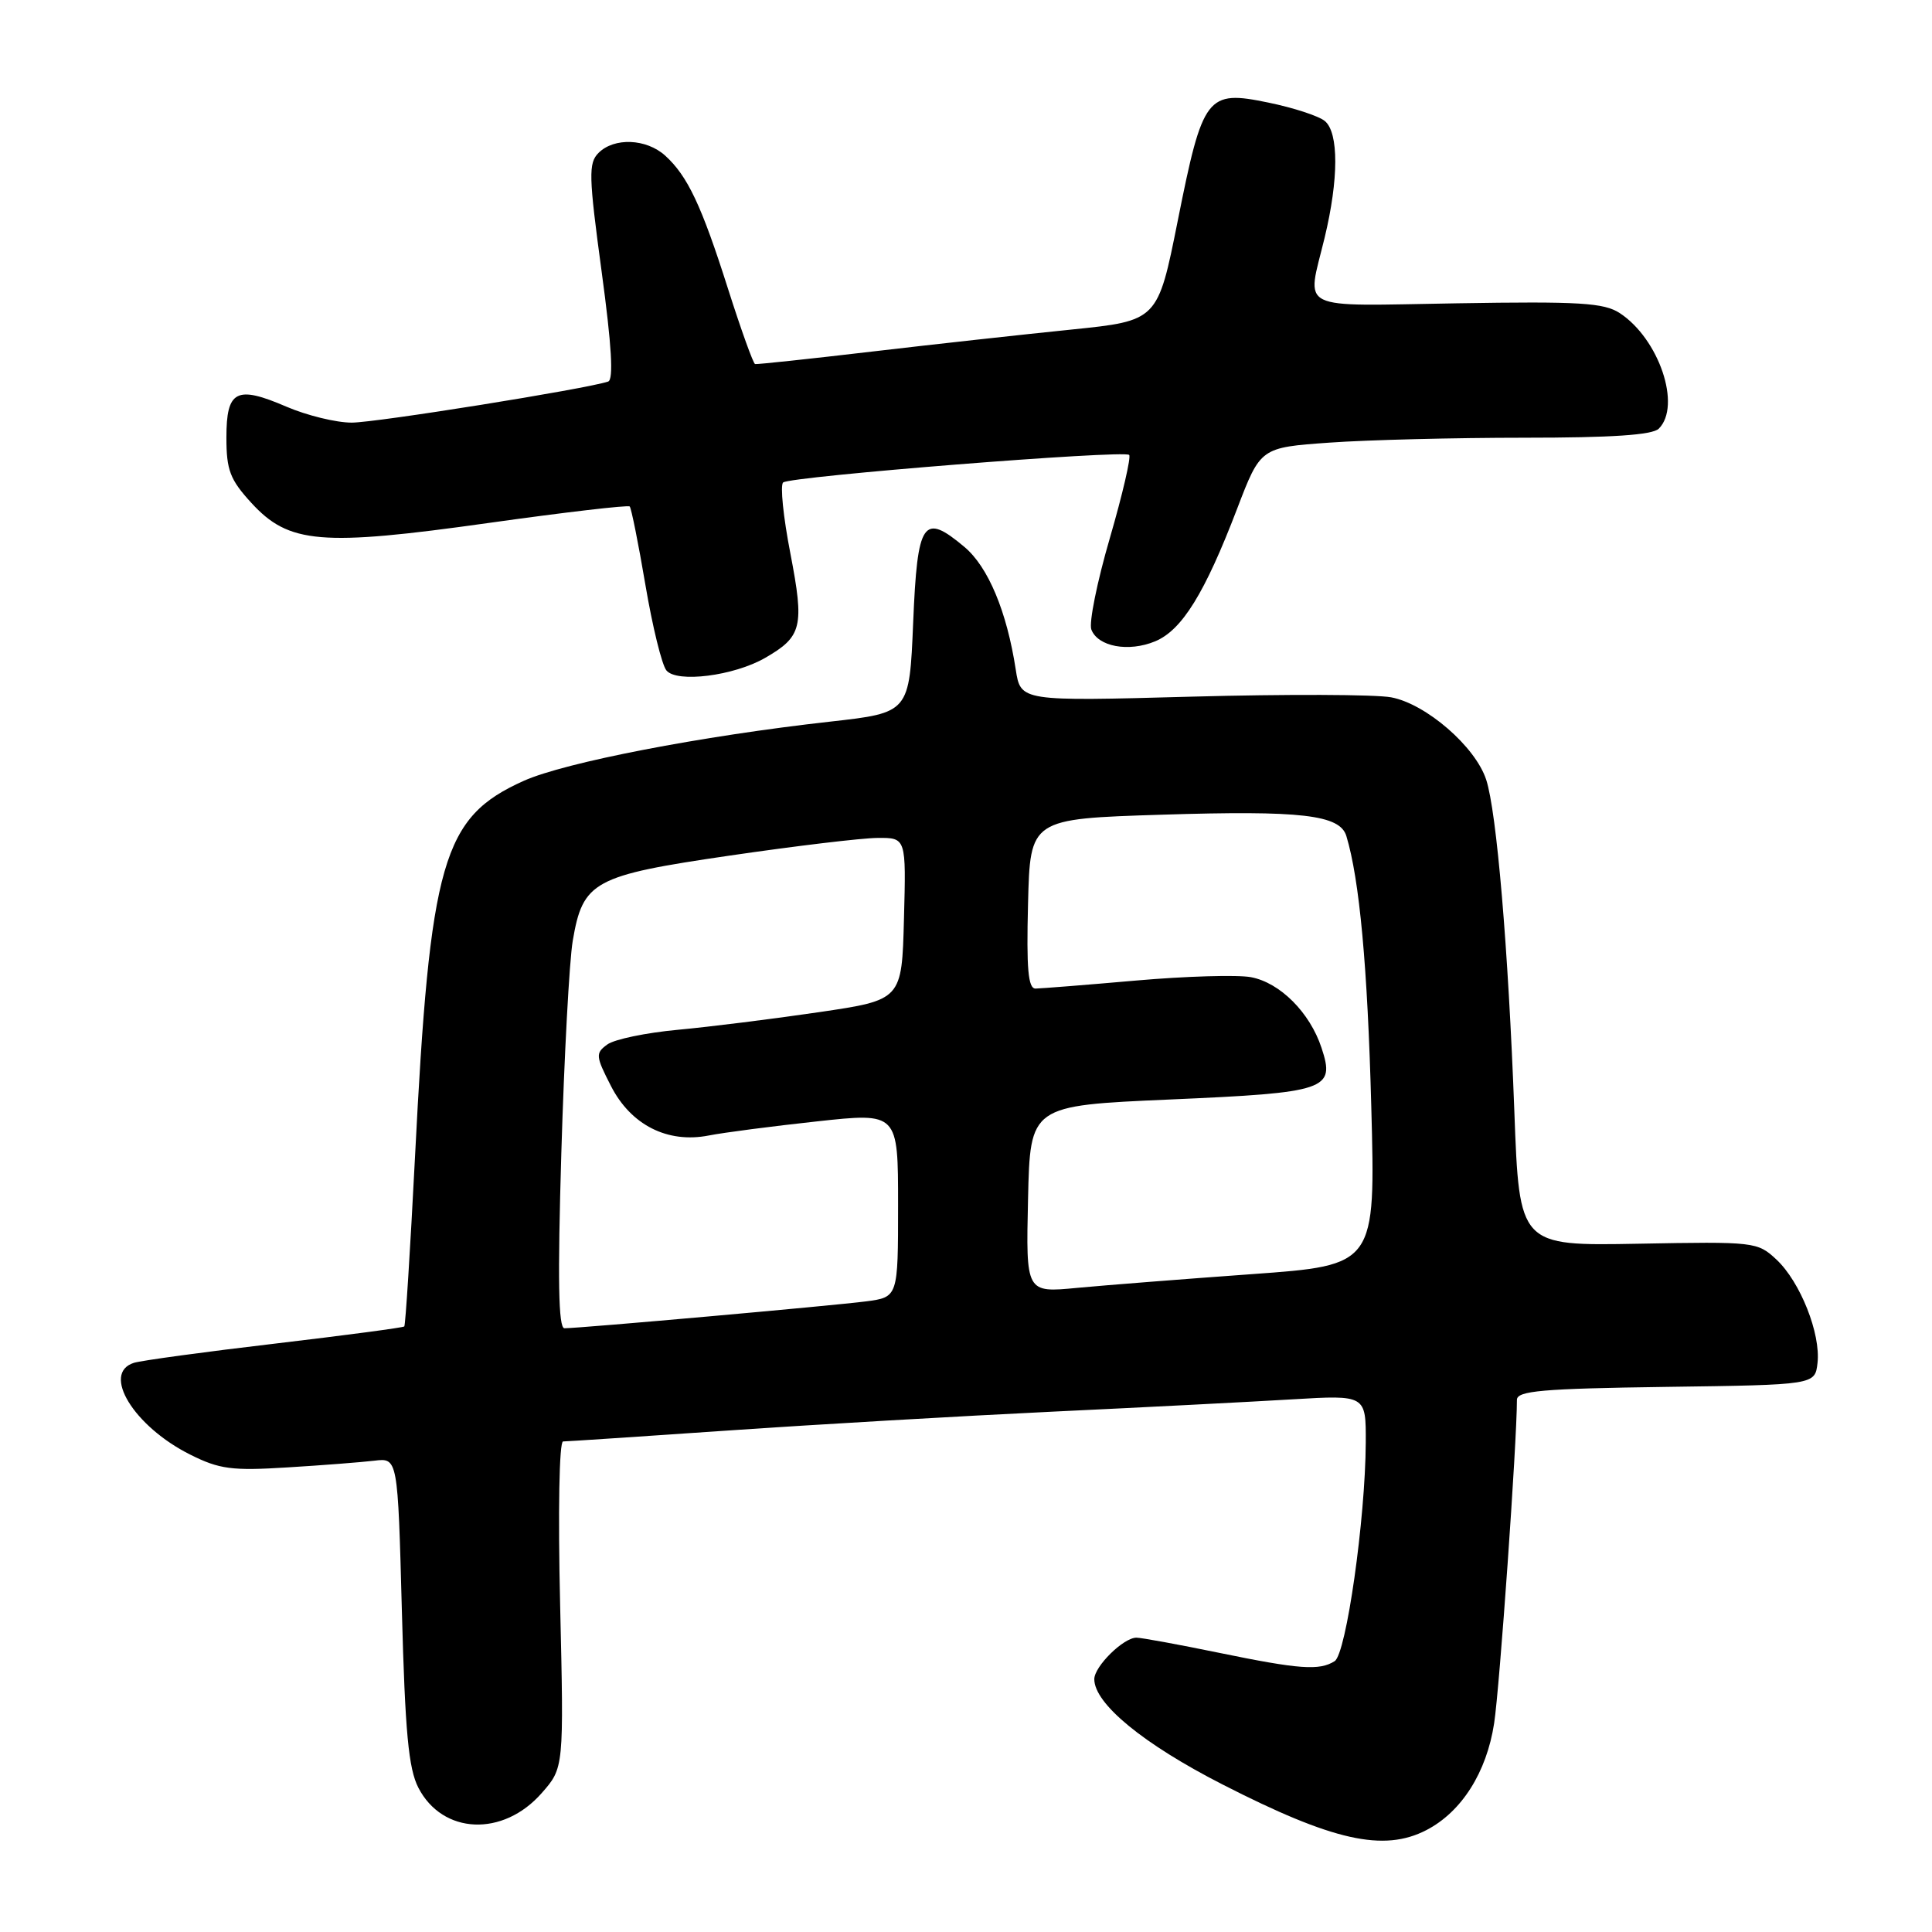 <?xml version="1.0" encoding="UTF-8" standalone="no"?>
<!DOCTYPE svg PUBLIC "-//W3C//DTD SVG 1.1//EN" "http://www.w3.org/Graphics/SVG/1.1/DTD/svg11.dtd" >
<svg xmlns="http://www.w3.org/2000/svg" xmlns:xlink="http://www.w3.org/1999/xlink" version="1.1" viewBox="0 0 256 256">
 <g >
 <path fill="currentColor"
d=" M 189.00 242.50 C 193.66 240.09 196.98 234.87 197.98 228.35 C 198.71 223.62 201.00 191.12 201.00 185.49 C 201.00 184.29 204.32 184.00 220.75 183.77 C 240.50 183.50 240.50 183.50 240.83 180.60 C 241.27 176.73 238.55 169.86 235.39 166.90 C 232.87 164.55 232.52 164.51 217.07 164.80 C 201.32 165.09 201.32 165.09 200.66 147.30 C 199.85 125.62 198.32 107.59 196.93 103.32 C 195.50 98.93 188.96 93.27 184.34 92.40 C 182.26 92.01 170.36 91.97 157.90 92.31 C 135.24 92.93 135.24 92.93 134.59 88.71 C 133.41 81.03 130.94 75.12 127.80 72.48 C 122.32 67.88 121.56 68.99 121.00 82.48 C 120.50 94.44 120.50 94.44 110.00 95.62 C 92.89 97.53 74.86 101.02 69.41 103.46 C 58.63 108.30 56.98 113.99 54.98 153.49 C 54.36 165.58 53.73 175.60 53.57 175.76 C 53.42 175.92 45.69 176.94 36.40 178.04 C 27.10 179.13 18.71 180.28 17.75 180.58 C 13.40 181.95 17.74 189.02 25.22 192.75 C 29.07 194.68 30.74 194.90 38.07 194.44 C 42.71 194.16 47.90 193.75 49.60 193.55 C 52.71 193.17 52.71 193.17 53.25 213.43 C 53.68 229.54 54.13 234.35 55.44 236.89 C 58.65 243.09 66.66 243.43 71.78 237.59 C 74.72 234.25 74.72 234.25 74.22 212.63 C 73.93 200.28 74.10 191.00 74.61 191.00 C 75.10 191.00 84.95 190.34 96.50 189.55 C 108.05 188.75 127.40 187.63 139.50 187.05 C 151.60 186.48 165.89 185.74 171.25 185.42 C 181.00 184.84 181.00 184.84 180.97 191.17 C 180.92 201.31 178.38 219.14 176.85 220.11 C 174.83 221.39 172.20 221.20 161.50 219.00 C 156.15 217.90 151.24 217.00 150.58 217.00 C 148.86 217.00 145.00 220.81 145.00 222.50 C 145.00 225.75 151.50 231.09 161.97 236.44 C 176.61 243.93 183.33 245.43 189.00 242.50 Z  M 101.39 87.17 C 106.28 84.35 106.60 83.05 104.73 73.34 C 103.79 68.52 103.36 64.28 103.77 63.93 C 104.70 63.12 148.94 59.60 149.62 60.28 C 149.89 60.56 148.74 65.52 147.06 71.30 C 145.37 77.09 144.27 82.54 144.61 83.42 C 145.48 85.69 149.53 86.44 153.06 84.98 C 156.62 83.50 159.64 78.62 163.93 67.40 C 167.03 59.30 167.03 59.30 176.17 58.65 C 181.20 58.29 192.80 58.00 201.95 58.00 C 213.57 58.00 218.96 57.64 219.80 56.80 C 222.83 53.77 219.83 44.90 214.63 41.49 C 212.53 40.12 209.32 39.92 193.08 40.19 C 171.49 40.54 173.14 41.36 175.52 31.50 C 177.39 23.74 177.40 17.58 175.55 16.04 C 174.75 15.37 171.37 14.27 168.05 13.59 C 159.92 11.91 159.38 12.61 156.06 29.24 C 153.41 42.50 153.41 42.50 141.96 43.67 C 135.66 44.31 123.75 45.62 115.50 46.59 C 107.25 47.56 100.30 48.30 100.05 48.24 C 99.81 48.18 98.20 43.71 96.48 38.31 C 92.95 27.20 91.11 23.32 88.14 20.62 C 85.64 18.36 81.38 18.19 79.31 20.26 C 77.96 21.61 78.00 23.30 79.72 35.99 C 81.05 45.79 81.32 50.31 80.58 50.56 C 77.60 51.55 49.83 56.00 46.60 56.00 C 44.55 56.00 40.66 55.05 37.96 53.89 C 31.32 51.03 30.00 51.71 30.00 57.98 C 30.00 62.30 30.48 63.55 33.31 66.64 C 38.28 72.06 42.52 72.42 64.78 69.29 C 74.83 67.88 83.23 66.90 83.44 67.11 C 83.65 67.33 84.59 72.00 85.52 77.50 C 86.45 83.00 87.70 88.10 88.30 88.83 C 89.67 90.52 97.25 89.56 101.39 87.17 Z  M 74.38 152.75 C 74.76 139.96 75.44 127.33 75.89 124.67 C 77.23 116.77 78.62 116.01 96.69 113.37 C 105.39 112.10 114.20 111.04 116.28 111.03 C 120.07 111.00 120.07 111.00 119.78 121.75 C 119.50 132.50 119.50 132.50 108.50 134.12 C 102.45 135.01 94.05 136.06 89.84 136.45 C 85.62 136.84 81.41 137.71 80.47 138.40 C 78.89 139.55 78.92 139.93 80.95 143.89 C 83.59 149.07 88.45 151.53 93.91 150.46 C 95.89 150.07 102.34 149.23 108.25 148.59 C 119.00 147.42 119.00 147.42 119.00 159.65 C 119.00 171.88 119.00 171.88 114.75 172.44 C 110.46 173.00 76.85 176.00 74.79 176.00 C 73.99 176.00 73.88 169.54 74.38 152.75 Z  M 136.22 158.90 C 136.50 146.50 136.50 146.50 155.00 145.69 C 175.86 144.78 176.95 144.41 175.11 138.85 C 173.57 134.17 169.61 130.20 165.75 129.48 C 163.96 129.15 157.10 129.35 150.50 129.93 C 143.90 130.51 137.92 130.98 137.22 130.99 C 136.23 131.00 136.00 128.39 136.22 119.75 C 136.50 108.50 136.50 108.50 154.00 107.95 C 172.43 107.37 177.55 107.96 178.40 110.78 C 180.14 116.53 181.21 128.07 181.70 146.58 C 182.27 167.65 182.27 167.65 165.89 168.83 C 156.87 169.48 146.45 170.30 142.72 170.65 C 135.94 171.30 135.94 171.30 136.22 158.90 Z "/>
</g>
</svg>